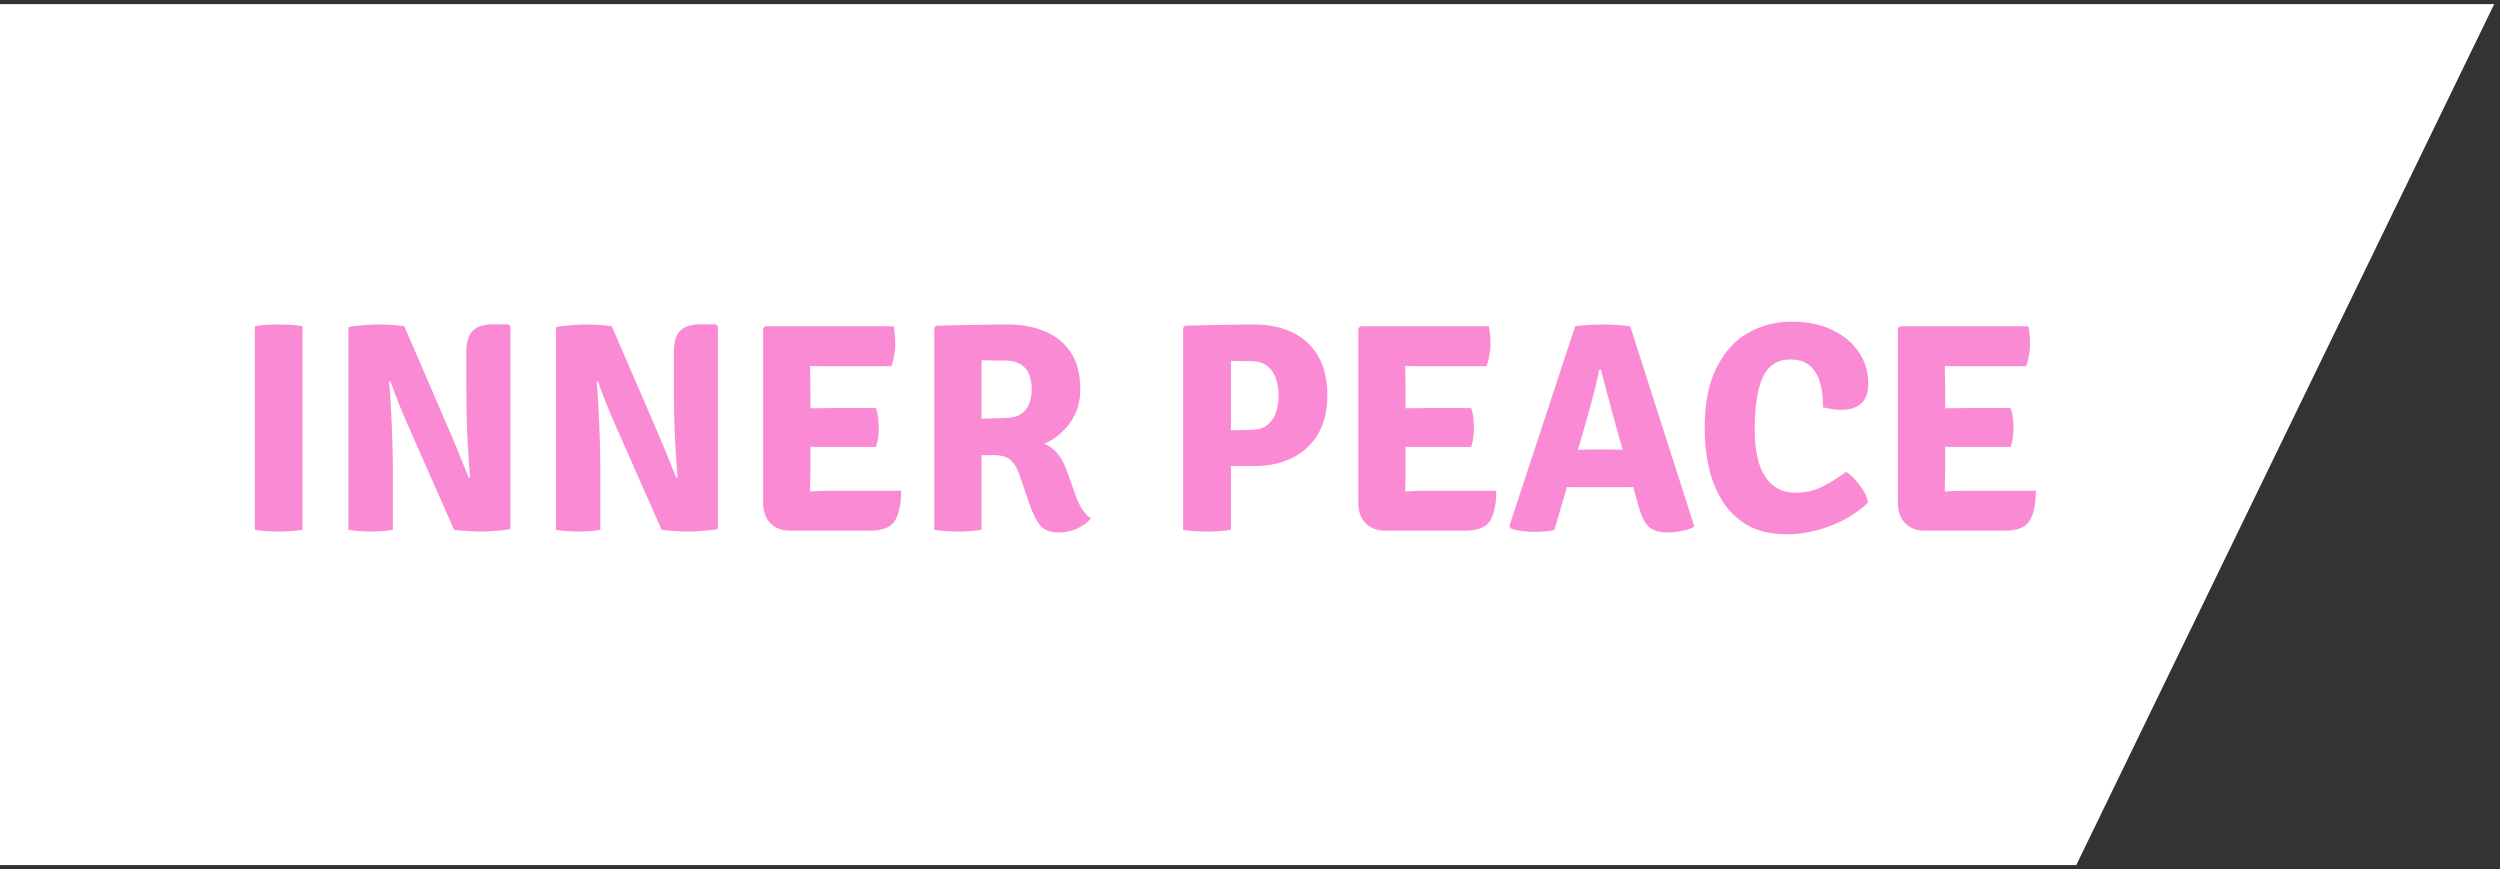 <svg width="302" height="105" viewBox="0 0 302 105" fill="none" xmlns="http://www.w3.org/2000/svg">
<rect x="0" y="0" width="302" height="105" fill="#333333" stroke="none"/>
<path d="M300.5 1L250.5 104H0V1H300.5Z" fill="white" stroke="white"/>
<path d="M30.79 39.412C31.246 39.316 31.75 39.256 32.302 39.232C32.866 39.208 33.322 39.196 33.67 39.196C34.054 39.196 34.51 39.208 35.038 39.232C35.566 39.256 36.07 39.316 36.55 39.412V64C36.07 64.084 35.566 64.138 35.038 64.162C34.51 64.198 34.054 64.216 33.67 64.216C33.322 64.216 32.866 64.198 32.302 64.162C31.75 64.138 31.246 64.084 30.79 64V39.412ZM42.092 39.52C42.547 39.412 43.136 39.334 43.855 39.286C44.575 39.226 45.121 39.196 45.493 39.196C45.865 39.196 46.358 39.208 46.969 39.232C47.593 39.256 48.218 39.316 48.842 39.412L47.383 45.964L47.005 46.09C47.102 47.11 47.179 48.268 47.239 49.564C47.312 50.848 47.365 52.132 47.401 53.416C47.438 54.7 47.456 55.84 47.456 56.836V64C46.987 64.084 46.526 64.138 46.069 64.162C45.614 64.198 45.206 64.216 44.846 64.216C44.498 64.216 44.066 64.198 43.55 64.162C43.033 64.138 42.547 64.084 42.092 64V39.52ZM49.166 51.112C48.758 50.188 48.38 49.282 48.032 48.394C47.684 47.506 47.389 46.714 47.15 46.018L44.486 42.94L48.842 39.412L54.386 52.264C54.842 53.32 55.261 54.328 55.645 55.288C56.041 56.248 56.371 57.064 56.636 57.736L59.551 60.886L54.853 64L49.166 51.112ZM61.657 39.412V63.892C61.202 64 60.602 64.078 59.858 64.126C59.126 64.186 58.568 64.216 58.184 64.216C57.812 64.216 57.319 64.198 56.708 64.162C56.108 64.138 55.489 64.084 54.853 64L56.365 57.79L56.779 57.664C56.684 56.548 56.599 55.324 56.528 53.992C56.456 52.66 56.401 51.376 56.365 50.14C56.342 48.904 56.33 47.872 56.33 47.044V42.652C56.33 41.368 56.587 40.468 57.103 39.952C57.632 39.436 58.447 39.178 59.551 39.178H61.423L61.657 39.412ZM67.158 39.52C67.614 39.412 68.202 39.334 68.922 39.286C69.642 39.226 70.188 39.196 70.56 39.196C70.932 39.196 71.424 39.208 72.036 39.232C72.66 39.256 73.284 39.316 73.908 39.412L72.45 45.964L72.072 46.09C72.168 47.11 72.246 48.268 72.306 49.564C72.378 50.848 72.432 52.132 72.468 53.416C72.504 54.7 72.522 55.84 72.522 56.836V64C72.054 64.084 71.592 64.138 71.136 64.162C70.68 64.198 70.272 64.216 69.912 64.216C69.564 64.216 69.132 64.198 68.616 64.162C68.1 64.138 67.614 64.084 67.158 64V39.52ZM74.232 51.112C73.824 50.188 73.446 49.282 73.098 48.394C72.75 47.506 72.456 46.714 72.216 46.018L69.552 42.94L73.908 39.412L79.452 52.264C79.908 53.32 80.328 54.328 80.712 55.288C81.108 56.248 81.438 57.064 81.702 57.736L84.618 60.886L79.92 64L74.232 51.112ZM86.724 39.412V63.892C86.268 64 85.668 64.078 84.924 64.126C84.192 64.186 83.634 64.216 83.25 64.216C82.878 64.216 82.386 64.198 81.774 64.162C81.174 64.138 80.556 64.084 79.92 64L81.432 57.79L81.846 57.664C81.75 56.548 81.666 55.324 81.594 53.992C81.522 52.66 81.468 51.376 81.432 50.14C81.408 48.904 81.396 47.872 81.396 47.044V42.652C81.396 41.368 81.654 40.468 82.17 39.952C82.698 39.436 83.514 39.178 84.618 39.178H86.49L86.724 39.412ZM92.188 39.664L92.44 39.412H97.858V44.146C97.858 44.65 97.864 45.1 97.876 45.496C97.888 45.892 97.894 46.336 97.894 46.828V56.728C97.894 57.196 97.888 57.622 97.876 58.006C97.864 58.39 97.858 58.828 97.858 59.32V64.108H95.5C94.468 64.108 93.658 63.808 93.07 63.208C92.482 62.608 92.188 61.786 92.188 60.742V39.664ZM105.814 49.294C105.946 49.642 106.036 50.044 106.084 50.5C106.132 50.956 106.156 51.34 106.156 51.652C106.156 51.976 106.132 52.354 106.084 52.786C106.036 53.218 105.946 53.62 105.814 53.992H100.324C100.024 53.992 99.598 53.992 99.046 53.992C98.494 53.98 97.924 53.968 97.336 53.956C96.76 53.944 96.28 53.932 95.896 53.92V49.366C96.28 49.354 96.76 49.342 97.336 49.33C97.924 49.318 98.494 49.312 99.046 49.312C99.598 49.3 100.024 49.294 100.324 49.294H105.814ZM107.956 39.412C108.052 39.844 108.106 40.252 108.118 40.636C108.142 41.008 108.154 41.356 108.154 41.68C108.154 42.004 108.112 42.406 108.028 42.886C107.956 43.354 107.842 43.804 107.686 44.236H100.324C100.024 44.236 99.598 44.236 99.046 44.236C98.494 44.224 97.924 44.212 97.336 44.2C96.76 44.188 96.28 44.176 95.896 44.164V39.412H107.956ZM108.856 59.284C108.856 60.868 108.61 62.068 108.118 62.884C107.626 63.7 106.612 64.108 105.076 64.108H95.896V59.464C96.676 59.428 97.42 59.392 98.128 59.356C98.848 59.308 99.646 59.284 100.522 59.284H108.856ZM130.501 47.026C130.501 48.178 130.279 49.204 129.835 50.104C129.391 50.992 128.833 51.73 128.161 52.318C127.489 52.906 126.811 53.338 126.127 53.614C126.799 53.854 127.357 54.268 127.801 54.856C128.257 55.444 128.623 56.134 128.899 56.926L129.979 59.968C130.183 60.532 130.429 61.042 130.717 61.498C131.017 61.942 131.365 62.32 131.761 62.632C131.389 63.112 130.849 63.514 130.141 63.838C129.445 64.162 128.707 64.324 127.927 64.324C126.895 64.324 126.145 64.048 125.677 63.496C125.209 62.932 124.783 62.098 124.399 60.994L123.103 57.232C122.899 56.608 122.581 56.08 122.149 55.648C121.717 55.204 121.021 54.982 120.061 54.982H116.227V50.68C116.695 50.656 117.271 50.632 117.955 50.608C118.651 50.572 119.311 50.548 119.935 50.536C120.559 50.512 120.997 50.5 121.249 50.5C122.161 50.5 122.857 50.338 123.337 50.014C123.829 49.678 124.165 49.246 124.345 48.718C124.537 48.19 124.633 47.626 124.633 47.026C124.633 46.402 124.537 45.826 124.345 45.298C124.165 44.77 123.829 44.35 123.337 44.038C122.857 43.714 122.161 43.552 121.249 43.552C120.877 43.552 120.469 43.552 120.025 43.552C119.581 43.54 119.095 43.528 118.567 43.516V64C118.087 64.084 117.583 64.138 117.055 64.162C116.539 64.198 116.089 64.216 115.705 64.216C115.369 64.216 114.925 64.198 114.373 64.162C113.821 64.138 113.317 64.084 112.861 64V39.592L113.113 39.34C114.649 39.304 116.125 39.274 117.541 39.25C118.969 39.214 120.367 39.196 121.735 39.196C123.403 39.196 124.897 39.472 126.217 40.024C127.537 40.564 128.581 41.41 129.349 42.562C130.117 43.714 130.501 45.202 130.501 47.026ZM160.344 47.764C160.344 49.636 159.96 51.208 159.192 52.48C158.436 53.74 157.392 54.694 156.06 55.342C154.74 55.978 153.228 56.296 151.524 56.296H146.25V52.084C146.574 52.06 147.072 52.036 147.744 52.012C148.416 51.988 149.07 51.97 149.706 51.958C150.354 51.934 150.798 51.922 151.038 51.922C151.998 51.922 152.724 51.694 153.216 51.238C153.708 50.782 154.038 50.236 154.206 49.6C154.374 48.952 154.458 48.34 154.458 47.764C154.458 47.2 154.374 46.6 154.206 45.964C154.038 45.316 153.708 44.764 153.216 44.308C152.724 43.852 151.998 43.624 151.038 43.624C150.678 43.624 150.318 43.624 149.958 43.624C149.61 43.612 149.19 43.6 148.698 43.588V64C148.218 64.084 147.708 64.138 147.168 64.162C146.64 64.198 146.184 64.216 145.8 64.216C145.452 64.216 144.996 64.198 144.432 64.162C143.88 64.138 143.376 64.084 142.92 64V39.592L143.172 39.34C144.708 39.304 146.142 39.274 147.474 39.25C148.818 39.214 150.168 39.196 151.524 39.196C153.228 39.196 154.74 39.508 156.06 40.132C157.392 40.744 158.436 41.686 159.192 42.958C159.96 44.218 160.344 45.82 160.344 47.764ZM164.083 39.664L164.335 39.412H169.753V44.146C169.753 44.65 169.759 45.1 169.771 45.496C169.783 45.892 169.789 46.336 169.789 46.828V56.728C169.789 57.196 169.783 57.622 169.771 58.006C169.759 58.39 169.753 58.828 169.753 59.32V64.108H167.395C166.363 64.108 165.553 63.808 164.965 63.208C164.377 62.608 164.083 61.786 164.083 60.742V39.664ZM177.709 49.294C177.841 49.642 177.931 50.044 177.979 50.5C178.027 50.956 178.051 51.34 178.051 51.652C178.051 51.976 178.027 52.354 177.979 52.786C177.931 53.218 177.841 53.62 177.709 53.992H172.219C171.919 53.992 171.493 53.992 170.941 53.992C170.389 53.98 169.819 53.968 169.231 53.956C168.655 53.944 168.175 53.932 167.791 53.92V49.366C168.175 49.354 168.655 49.342 169.231 49.33C169.819 49.318 170.389 49.312 170.941 49.312C171.493 49.3 171.919 49.294 172.219 49.294H177.709ZM179.851 39.412C179.947 39.844 180.001 40.252 180.013 40.636C180.037 41.008 180.049 41.356 180.049 41.68C180.049 42.004 180.007 42.406 179.923 42.886C179.851 43.354 179.737 43.804 179.581 44.236H172.219C171.919 44.236 171.493 44.236 170.941 44.236C170.389 44.224 169.819 44.212 169.231 44.2C168.655 44.188 168.175 44.176 167.791 44.164V39.412H179.851ZM180.751 59.284C180.751 60.868 180.505 62.068 180.013 62.884C179.521 63.7 178.507 64.108 176.971 64.108H167.791V59.464C168.571 59.428 169.315 59.392 170.023 59.356C170.743 59.308 171.541 59.284 172.417 59.284H180.751ZM190.282 39.412C190.738 39.34 191.284 39.286 191.92 39.25C192.568 39.214 193.132 39.196 193.612 39.196C194.068 39.196 194.62 39.214 195.268 39.25C195.928 39.286 196.486 39.352 196.942 39.448L204.682 63.622C204.286 63.85 203.77 64.024 203.134 64.144C202.51 64.264 201.928 64.324 201.388 64.324C200.476 64.324 199.762 64.114 199.246 63.694C198.73 63.262 198.298 62.428 197.95 61.192L195.376 52.066C195.1 51.058 194.776 49.87 194.404 48.502C194.044 47.134 193.708 45.856 193.396 44.668H193.18C193.06 45.328 192.898 46.066 192.694 46.882C192.49 47.698 192.274 48.514 192.046 49.33C191.83 50.134 191.626 50.866 191.434 51.526L187.762 64.036C187.402 64.12 187.018 64.174 186.61 64.198C186.202 64.234 185.77 64.252 185.314 64.252C184.882 64.252 184.39 64.216 183.838 64.144C183.298 64.072 182.866 63.976 182.542 63.856L182.326 63.55L190.282 39.412ZM190.714 58.852C190.546 58.852 190.348 58.852 190.12 58.852C189.904 58.84 189.688 58.834 189.472 58.834C189.256 58.822 189.058 58.816 188.878 58.816H185.854L187.6 54.334H190.264C190.432 54.334 190.624 54.334 190.84 54.334C191.056 54.322 191.272 54.316 191.488 54.316C191.704 54.304 191.896 54.298 192.064 54.298H194.692C194.872 54.298 195.064 54.304 195.268 54.316C195.484 54.316 195.7 54.322 195.916 54.334C196.144 54.334 196.342 54.334 196.51 54.334H199.264L200.722 58.816H197.68C197.512 58.816 197.314 58.822 197.086 58.834C196.87 58.834 196.648 58.84 196.42 58.852C196.204 58.852 196.012 58.852 195.844 58.852H190.714ZM220.213 49.204C220.237 48.208 220.135 47.272 219.907 46.396C219.691 45.508 219.295 44.794 218.719 44.254C218.143 43.702 217.321 43.426 216.253 43.426C214.705 43.426 213.601 44.146 212.941 45.586C212.293 47.026 211.969 49.108 211.969 51.832C211.969 54.4 212.395 56.326 213.247 57.61C214.111 58.882 215.329 59.518 216.901 59.518C218.149 59.518 219.271 59.254 220.267 58.726C221.263 58.198 222.181 57.622 223.021 56.998C223.585 57.37 224.137 57.916 224.677 58.636C225.217 59.344 225.547 60.034 225.667 60.706C224.971 61.39 224.107 62.026 223.075 62.614C222.055 63.19 220.927 63.652 219.691 64C218.455 64.36 217.171 64.54 215.839 64.54C213.955 64.54 212.371 64.174 211.087 63.442C209.815 62.698 208.801 61.714 208.045 60.49C207.289 59.254 206.743 57.886 206.407 56.386C206.083 54.874 205.921 53.344 205.921 51.796C205.921 48.772 206.401 46.312 207.361 44.416C208.321 42.508 209.593 41.104 211.177 40.204C212.773 39.304 214.531 38.854 216.451 38.854C218.311 38.854 219.931 39.184 221.311 39.844C222.703 40.504 223.777 41.398 224.533 42.526C225.301 43.654 225.685 44.926 225.685 46.342C225.685 47.47 225.391 48.28 224.803 48.772C224.227 49.264 223.423 49.51 222.391 49.51C221.983 49.51 221.605 49.48 221.257 49.42C220.909 49.36 220.561 49.288 220.213 49.204ZM229.263 39.664L229.515 39.412H234.933V44.146C234.933 44.65 234.939 45.1 234.951 45.496C234.963 45.892 234.969 46.336 234.969 46.828V56.728C234.969 57.196 234.963 57.622 234.951 58.006C234.939 58.39 234.933 58.828 234.933 59.32V64.108H232.575C231.543 64.108 230.733 63.808 230.145 63.208C229.557 62.608 229.263 61.786 229.263 60.742V39.664ZM242.889 49.294C243.021 49.642 243.111 50.044 243.159 50.5C243.207 50.956 243.231 51.34 243.231 51.652C243.231 51.976 243.207 52.354 243.159 52.786C243.111 53.218 243.021 53.62 242.889 53.992H237.399C237.099 53.992 236.673 53.992 236.121 53.992C235.569 53.98 234.999 53.968 234.411 53.956C233.835 53.944 233.355 53.932 232.971 53.92V49.366C233.355 49.354 233.835 49.342 234.411 49.33C234.999 49.318 235.569 49.312 236.121 49.312C236.673 49.3 237.099 49.294 237.399 49.294H242.889ZM245.031 39.412C245.127 39.844 245.181 40.252 245.193 40.636C245.217 41.008 245.229 41.356 245.229 41.68C245.229 42.004 245.187 42.406 245.103 42.886C245.031 43.354 244.917 43.804 244.761 44.236H237.399C237.099 44.236 236.673 44.236 236.121 44.236C235.569 44.224 234.999 44.212 234.411 44.2C233.835 44.188 233.355 44.176 232.971 44.164V39.412H245.031ZM245.931 59.284C245.931 60.868 245.685 62.068 245.193 62.884C244.701 63.7 243.687 64.108 242.151 64.108H232.971V59.464C233.751 59.428 234.495 59.392 235.203 59.356C235.923 59.308 236.721 59.284 237.597 59.284H245.931Z" fill="#FA8AD4"/>
</svg>
